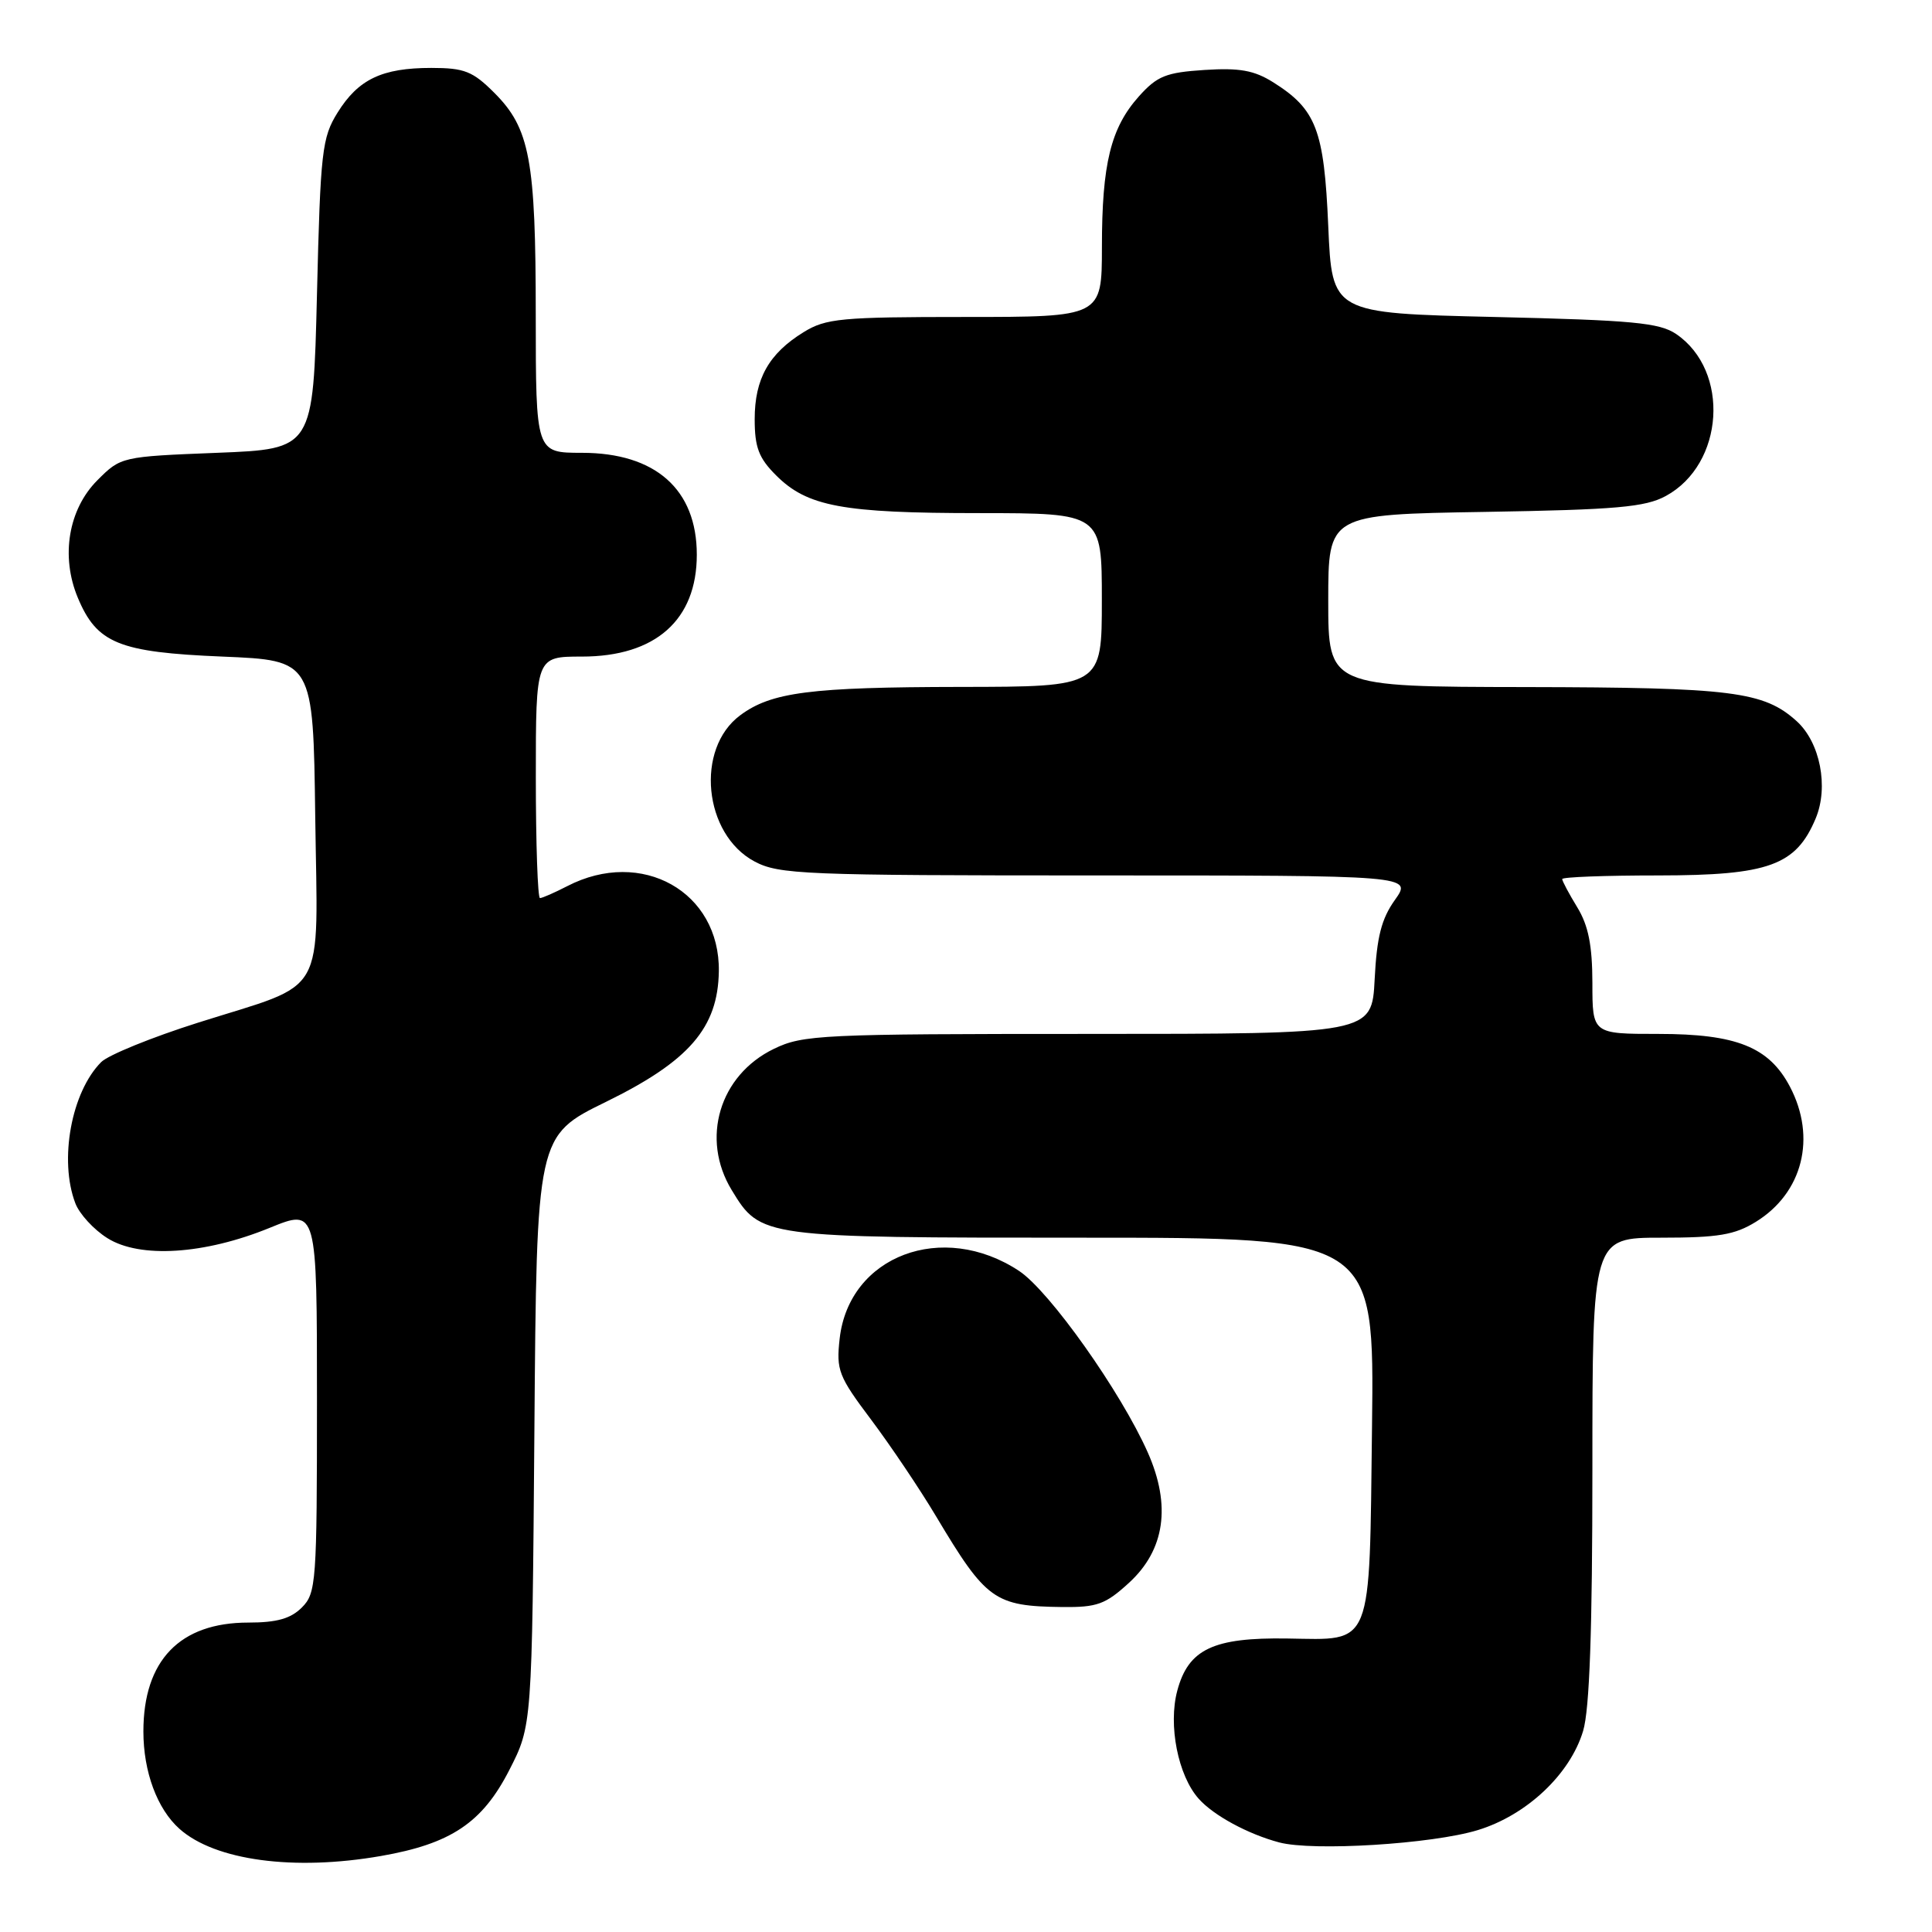 <?xml version="1.0" encoding="UTF-8" standalone="no"?>
<!DOCTYPE svg PUBLIC "-//W3C//DTD SVG 1.1//EN" "http://www.w3.org/Graphics/SVG/1.1/DTD/svg11.dtd" >
<svg xmlns="http://www.w3.org/2000/svg" xmlns:xlink="http://www.w3.org/1999/xlink" version="1.1" viewBox="0 0 256 256">
 <g >
 <path fill="currentColor"
d=" M 50.47 245.93 C 59.74 244.32 63.91 241.53 67.48 234.55 C 70.50 228.65 70.50 228.65 70.81 189.57 C 71.11 150.50 71.11 150.50 80.30 146.00 C 91.32 140.60 95.13 136.19 95.25 128.71 C 95.41 118.16 85.02 112.32 75.16 117.42 C 73.47 118.29 71.85 119.00 71.55 119.00 C 71.25 119.00 71.00 111.80 71.00 103.00 C 71.00 87.00 71.00 87.00 77.10 87.00 C 86.86 87.00 92.33 82.15 92.33 73.50 C 92.33 64.85 86.86 60.00 77.10 60.00 C 71.00 60.00 71.00 60.00 70.99 41.75 C 70.99 21.17 70.21 17.01 65.50 12.30 C 62.64 9.44 61.53 9.00 57.15 9.00 C 50.62 9.00 47.48 10.50 44.73 14.92 C 42.67 18.23 42.46 20.02 42.00 39.00 C 41.50 59.50 41.50 59.50 28.76 60.00 C 16.11 60.50 16.01 60.52 12.91 63.63 C 9.06 67.48 8.02 73.72 10.31 79.20 C 12.84 85.25 15.73 86.43 29.45 87.00 C 41.50 87.50 41.50 87.50 41.77 108.21 C 42.09 132.63 43.57 130.02 26.24 135.51 C 20.11 137.45 14.34 139.80 13.41 140.73 C 9.46 144.69 7.80 153.71 9.98 159.43 C 10.51 160.84 12.42 162.93 14.23 164.06 C 18.53 166.77 27.09 166.23 35.75 162.69 C 42.00 160.14 42.00 160.14 42.00 185.57 C 42.00 209.67 41.90 211.10 40.00 213.00 C 38.52 214.48 36.67 215.00 32.90 215.00 C 23.83 215.00 19.00 220.01 19.00 229.43 C 19.00 234.77 20.83 239.70 23.78 242.33 C 28.49 246.53 38.95 247.94 50.47 245.93 Z  M 195.81 242.50 C 202.28 240.53 208.05 235.10 209.77 229.36 C 210.63 226.52 211.00 215.93 211.00 194.63 C 211.00 164.00 211.00 164.00 220.13 164.00 C 227.66 164.00 229.86 163.63 232.66 161.90 C 238.88 158.06 240.72 150.73 237.17 143.98 C 234.40 138.73 230.09 137.00 219.75 137.00 C 211.00 137.00 211.00 137.00 211.00 130.25 C 210.99 125.27 210.47 122.64 209.00 120.23 C 207.90 118.43 207.00 116.74 207.00 116.48 C 207.00 116.21 212.74 116.00 219.75 116.00 C 234.37 115.99 237.98 114.68 240.59 108.44 C 242.33 104.27 241.18 98.38 238.07 95.56 C 233.71 91.62 229.51 91.09 202.25 91.04 C 176.00 91.00 176.00 91.00 176.00 79.59 C 176.00 68.17 176.00 68.17 196.75 67.83 C 214.20 67.54 218.01 67.20 220.73 65.72 C 228.48 61.51 229.27 49.14 222.10 44.26 C 219.88 42.76 216.35 42.43 198.00 42.00 C 176.50 41.50 176.50 41.50 176.00 29.95 C 175.45 17.19 174.41 14.49 168.70 10.90 C 166.18 9.32 164.24 8.97 159.60 9.27 C 154.50 9.60 153.33 10.07 150.91 12.77 C 147.18 16.95 146.01 21.70 146.01 32.75 C 146.00 42.00 146.00 42.00 127.87 42.00 C 111.43 42.00 109.43 42.19 106.47 44.02 C 101.87 46.86 100.00 50.20 100.00 55.54 C 100.00 59.27 100.54 60.70 102.83 62.98 C 106.96 67.12 111.64 67.99 129.75 67.99 C 146.00 68.00 146.00 68.00 146.00 79.50 C 146.00 91.00 146.00 91.00 127.25 91.02 C 107.35 91.05 102.21 91.71 98.08 94.78 C 92.10 99.21 93.22 110.55 99.98 114.15 C 103.22 115.87 106.50 116.00 145.30 116.00 C 187.14 116.00 187.14 116.00 184.83 119.25 C 183.05 121.74 182.43 124.16 182.15 129.75 C 181.78 137.00 181.78 137.00 144.21 137.00 C 108.81 137.00 106.39 137.11 102.54 138.98 C 95.32 142.48 92.81 150.89 96.96 157.70 C 100.79 163.99 100.88 164.00 143.50 164.00 C 182.10 164.00 182.10 164.00 181.80 188.97 C 181.44 218.71 182.01 217.28 170.56 217.11 C 160.77 216.96 157.47 218.52 156.00 224.01 C 154.77 228.58 156.09 235.28 158.84 238.35 C 160.82 240.57 165.37 243.03 169.50 244.13 C 173.98 245.32 189.75 244.35 195.81 242.50 Z  M 149.61 209.72 C 154.35 205.37 155.20 199.50 152.10 192.49 C 148.54 184.44 139.07 171.08 135.04 168.41 C 124.91 161.71 112.50 166.38 111.26 177.37 C 110.79 181.56 111.10 182.36 115.44 188.13 C 118.01 191.56 121.89 197.32 124.04 200.93 C 130.68 212.05 131.77 212.83 140.76 212.94 C 145.37 212.99 146.48 212.59 149.61 209.72 Z "/>
</g>
</svg>